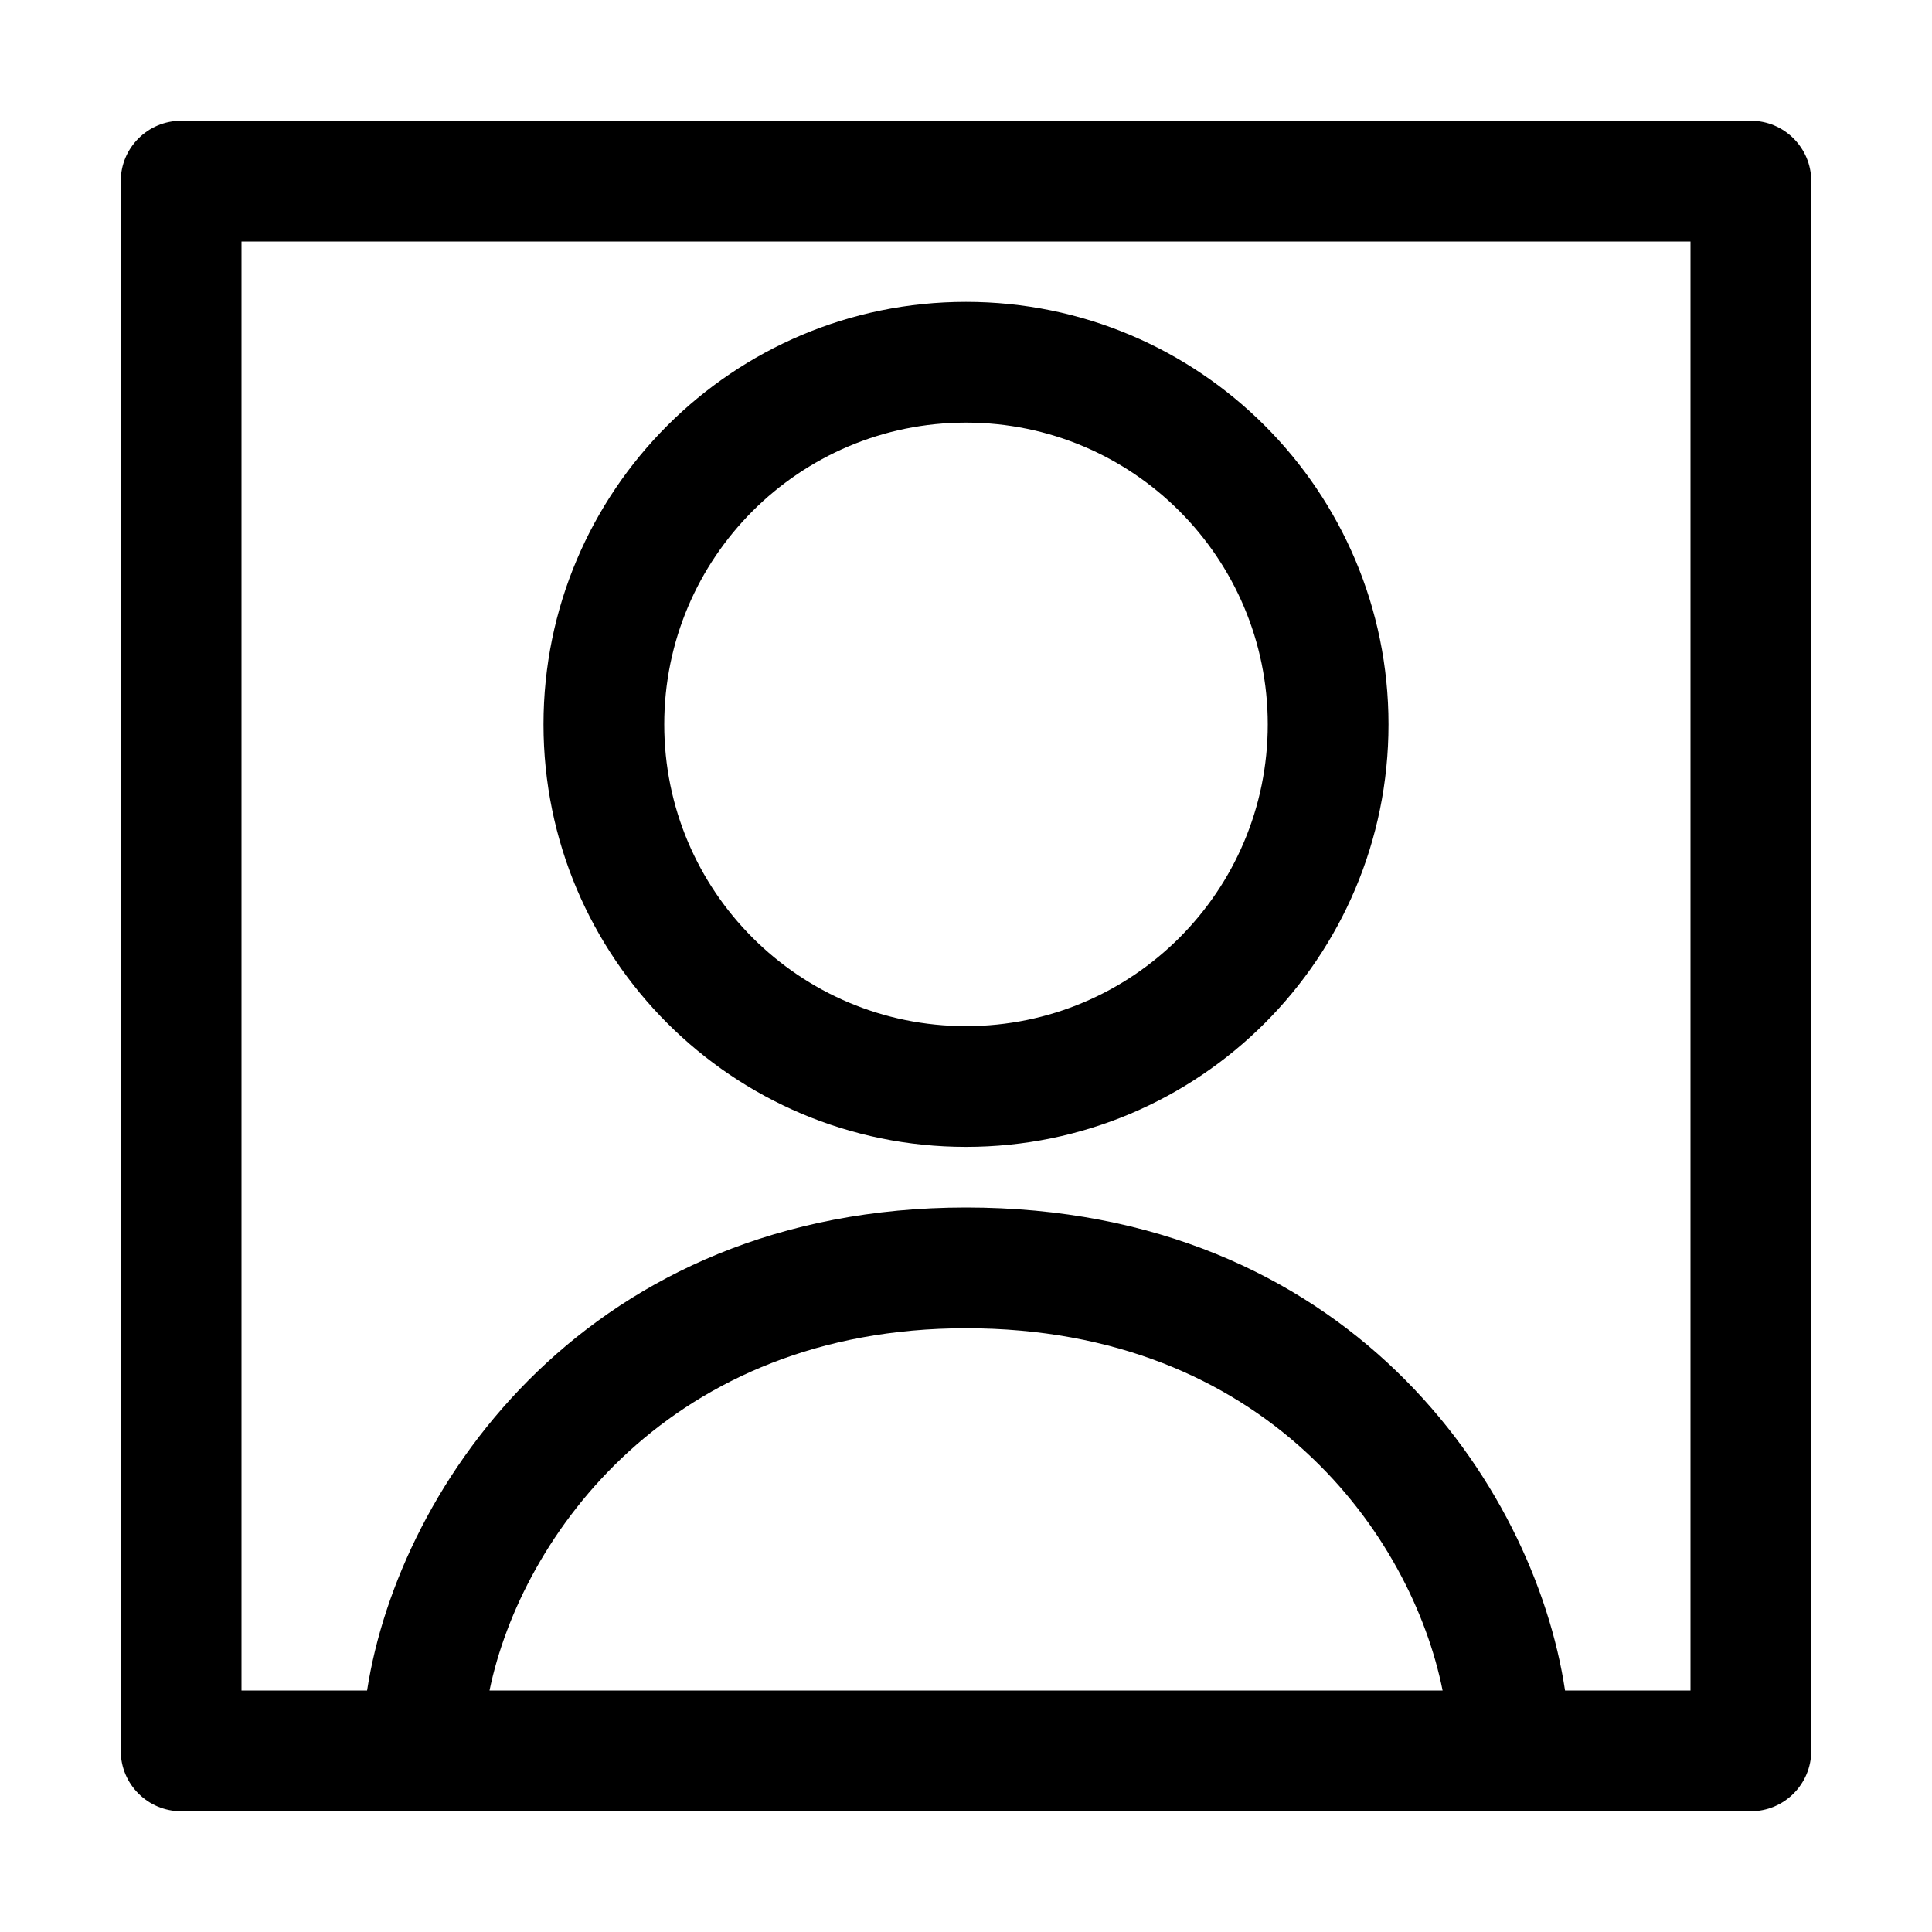 <svg width="16" height="16" viewBox="0 0 16 16" fill="none" xmlns="http://www.w3.org/2000/svg">
<path fill-rule="evenodd" clip-rule="evenodd" d="M1 1.5C1 1.224 1.224 1 1.5 1H14.5C14.776 1 15 1.224 15 1.5V14.5C15 14.776 14.776 15 14.5 15H12.501C12.501 15 12.5 15 12.5 15C12.5 15 12.499 15 12.499 15H3.501C3.501 15 3.5 15 3.5 15C3.5 15 3.499 15 3.499 15H1.5C1.224 15 1 14.776 1 14.5V1.5ZM4.054 14H11.947C11.691 12.718 10.483 11 8 11C5.553 11 4.318 12.72 4.054 14ZM12.961 14C12.703 12.287 11.155 10 8 10C4.887 10 3.305 12.285 3.04 14H2V2H14V14H12.961ZM8 3.5C6.62 3.5 5.501 4.619 5.501 5.999C5.501 7.38 6.62 8.498 8 8.498C9.38 8.498 10.499 7.38 10.499 5.999C10.499 4.619 9.38 3.5 8 3.5ZM4.501 5.999C4.501 4.067 6.068 2.5 8 2.5C9.933 2.5 11.499 4.067 11.499 5.999C11.499 7.932 9.933 9.498 8 9.498C6.068 9.498 4.501 7.932 4.501 5.999Z" fill="black"/>
</svg>
